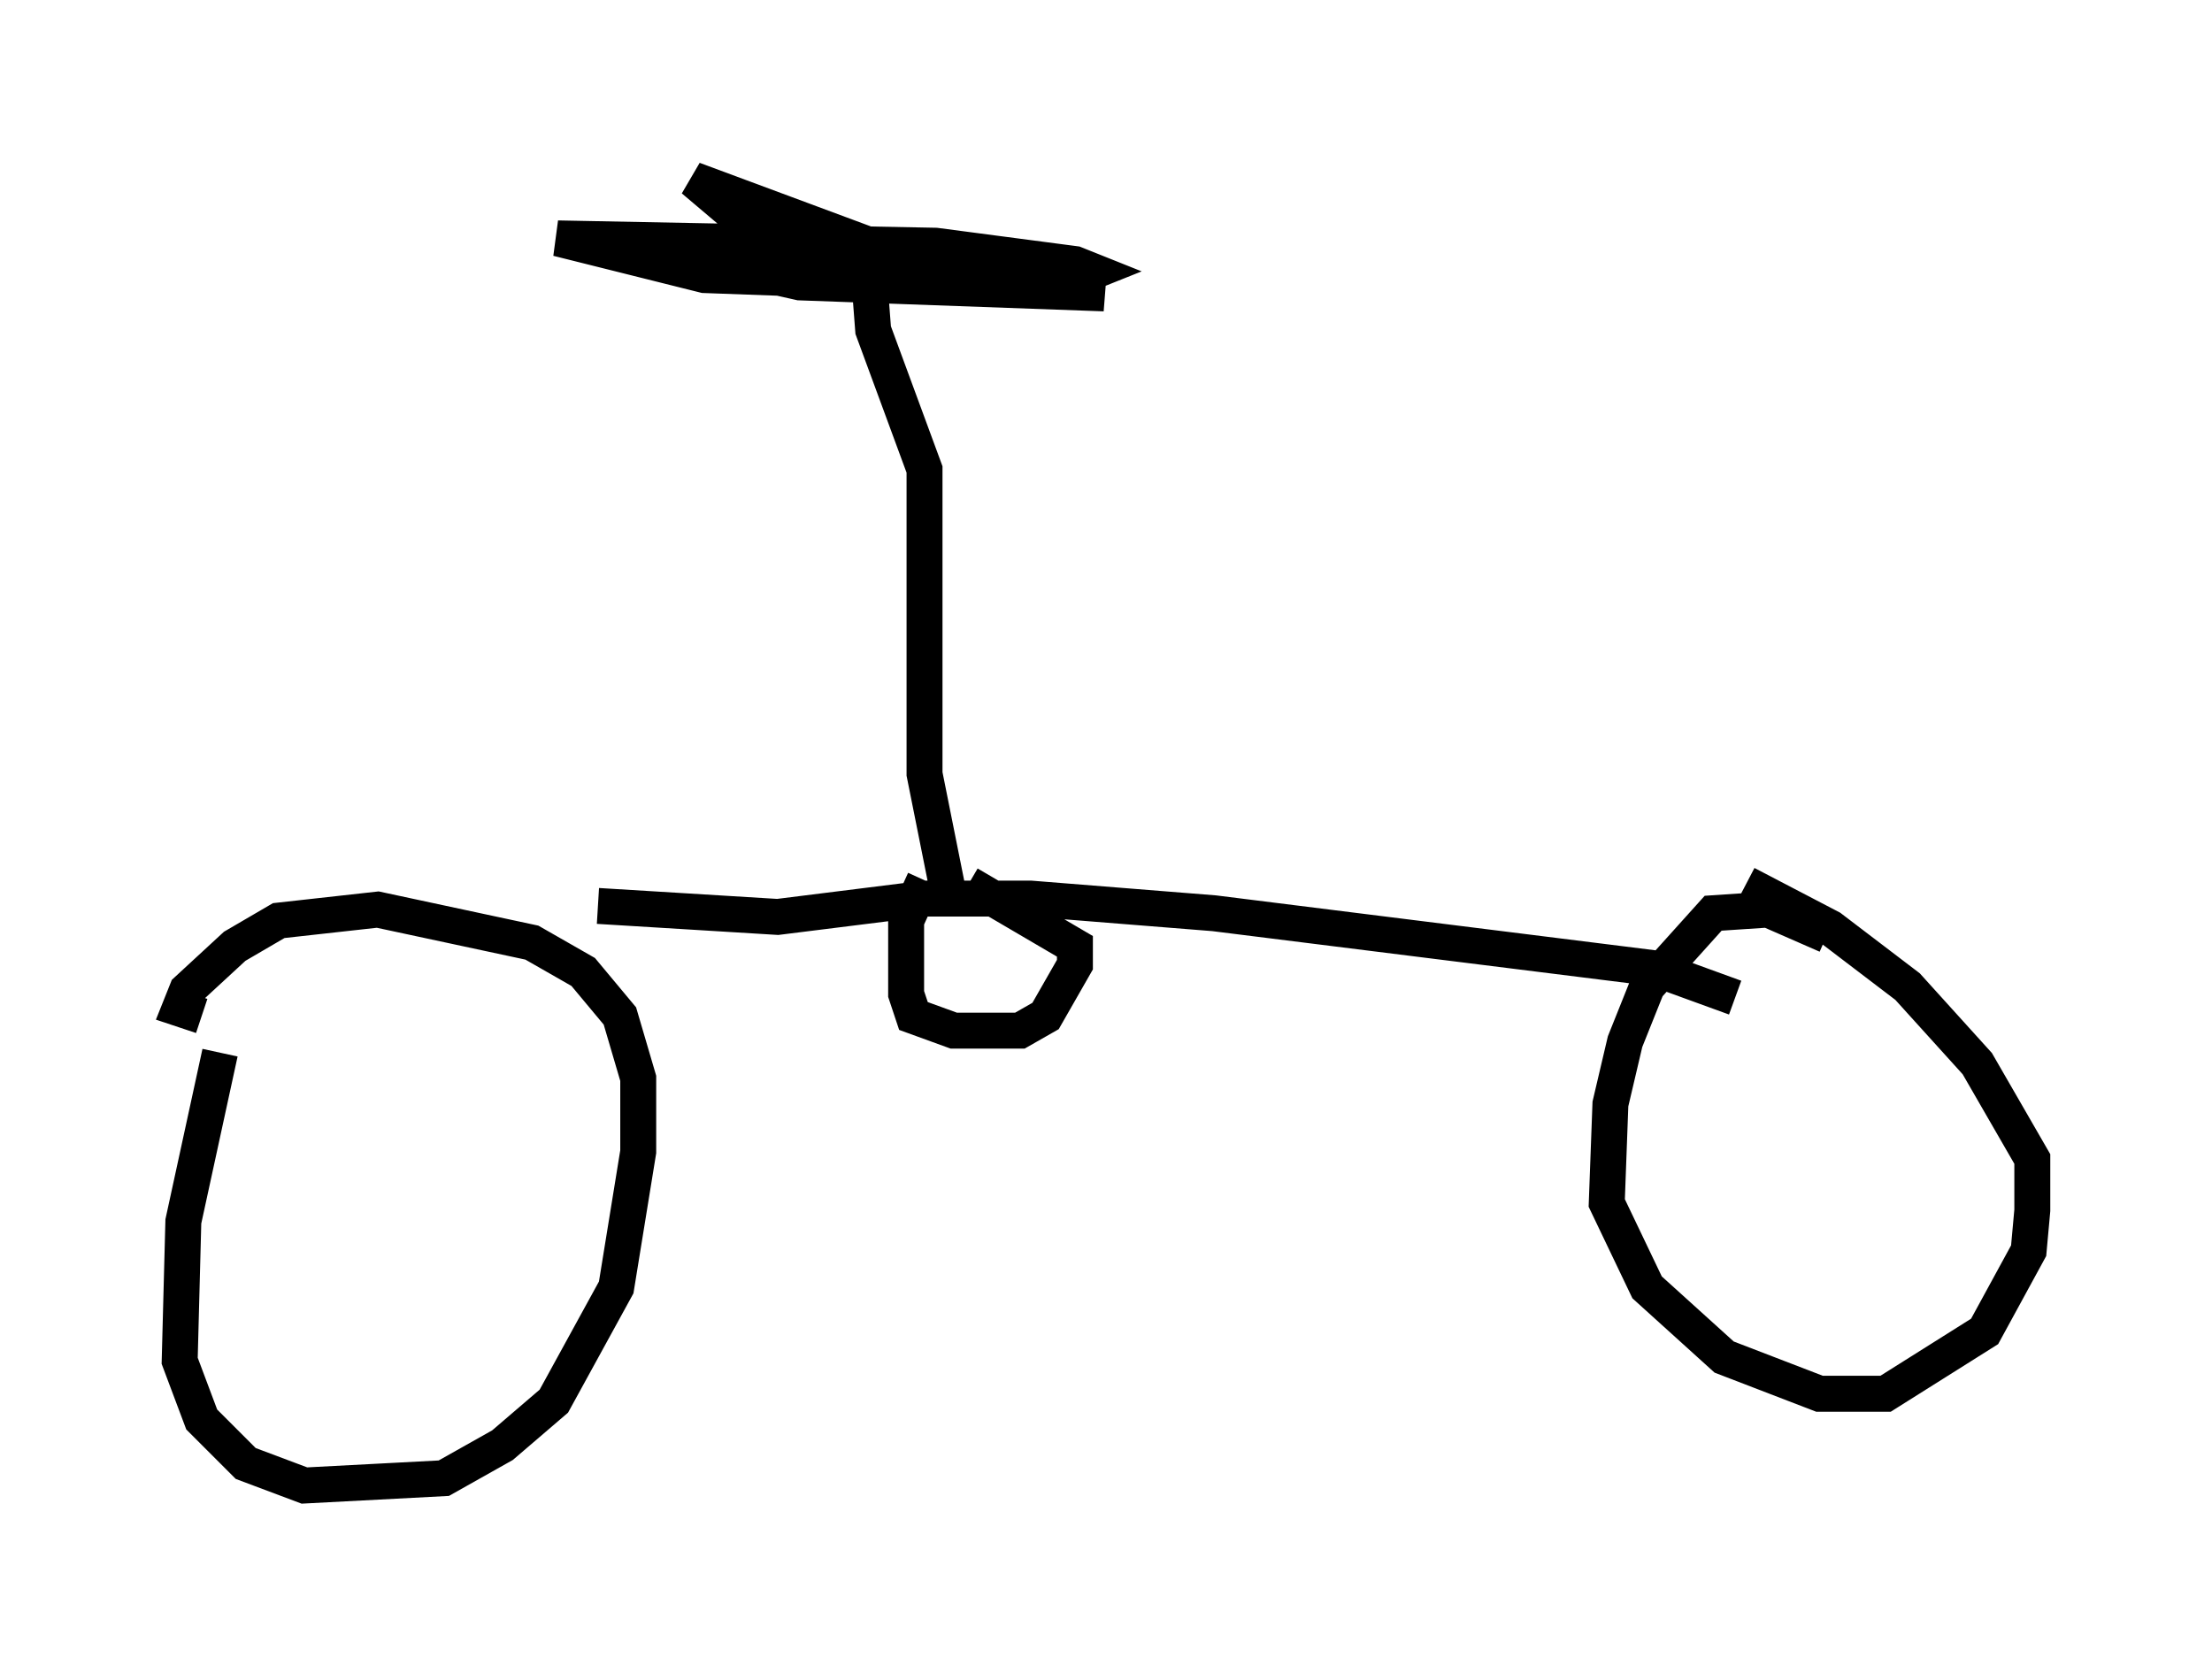 <?xml version="1.0" encoding="utf-8" ?>
<svg baseProfile="full" height="46.342" version="1.1" width="61.553" xmlns="http://www.w3.org/2000/svg" xmlns:ev="http://www.w3.org/2001/xml-events" xmlns:xlink="http://www.w3.org/1999/xlink"><defs /><rect fill="white" height="46.342" width="61.553" x="0" y="0" /><path d="M8.063, 26.54 m-1.94, 2.756 l-1.021, 4.696 -0.102, 3.879 l0.613, 1.633 1.225, 1.225 l1.633, 0.613 3.879, -0.204 l1.633, -0.919 1.429, -1.225 l1.735, -3.165 0.613, -3.777 l0.0, -2.042 -0.51, -1.735 l-1.021, -1.225 -1.429, -0.817 l-4.288, -0.919 -2.756, 0.306 l-1.225, 0.715 -1.327, 1.225 l-0.204, 0.51 0.613, 0.204 m45.223, -2.246 l-1.633, -0.715 -1.531, 0.102 l-1.838, 2.042 -0.613, 1.531 l-0.408, 1.735 -0.102, 2.756 l1.123, 2.348 2.144, 1.94 l2.654, 1.021 1.838, 0.0 l2.756, -1.735 1.225, -2.246 l0.102, -1.123 0.0, -1.429 l-1.531, -2.654 -1.94, -2.144 l-2.144, -1.633 -2.348, -1.225 m-0.306, 3.165 l-2.246, -0.817 -12.25, -1.531 l-5.104, -0.408 -2.96, 0.0 l-4.083, 0.51 -5.002, -0.306 m9.086, -0.715 l-0.51, 1.123 0.0, 2.042 l0.204, 0.613 1.123, 0.408 l1.838, 0.0 0.715, -0.408 l0.817, -1.429 0.0, -0.51 l-2.96, -1.735 m-0.51, 0.51 l-0.715, -3.573 0.0, -8.473 l-1.429, -3.879 -0.204, -2.654 m1.123, 1.327 l-5.615, -0.204 -4.083, -1.021 l10.515, 0.204 3.879, 0.51 l0.51, 0.204 -0.51, 0.204 l-3.471, -0.102 -7.146, -2.654 l1.327, 1.123 3.369, 1.225 l6.738, 0.817 -8.473, -0.306 l-4.083, -0.919 10.311, 0.715 l-4.492, -0.102 " fill="none" stroke="black" stroke-width="1" /></svg>